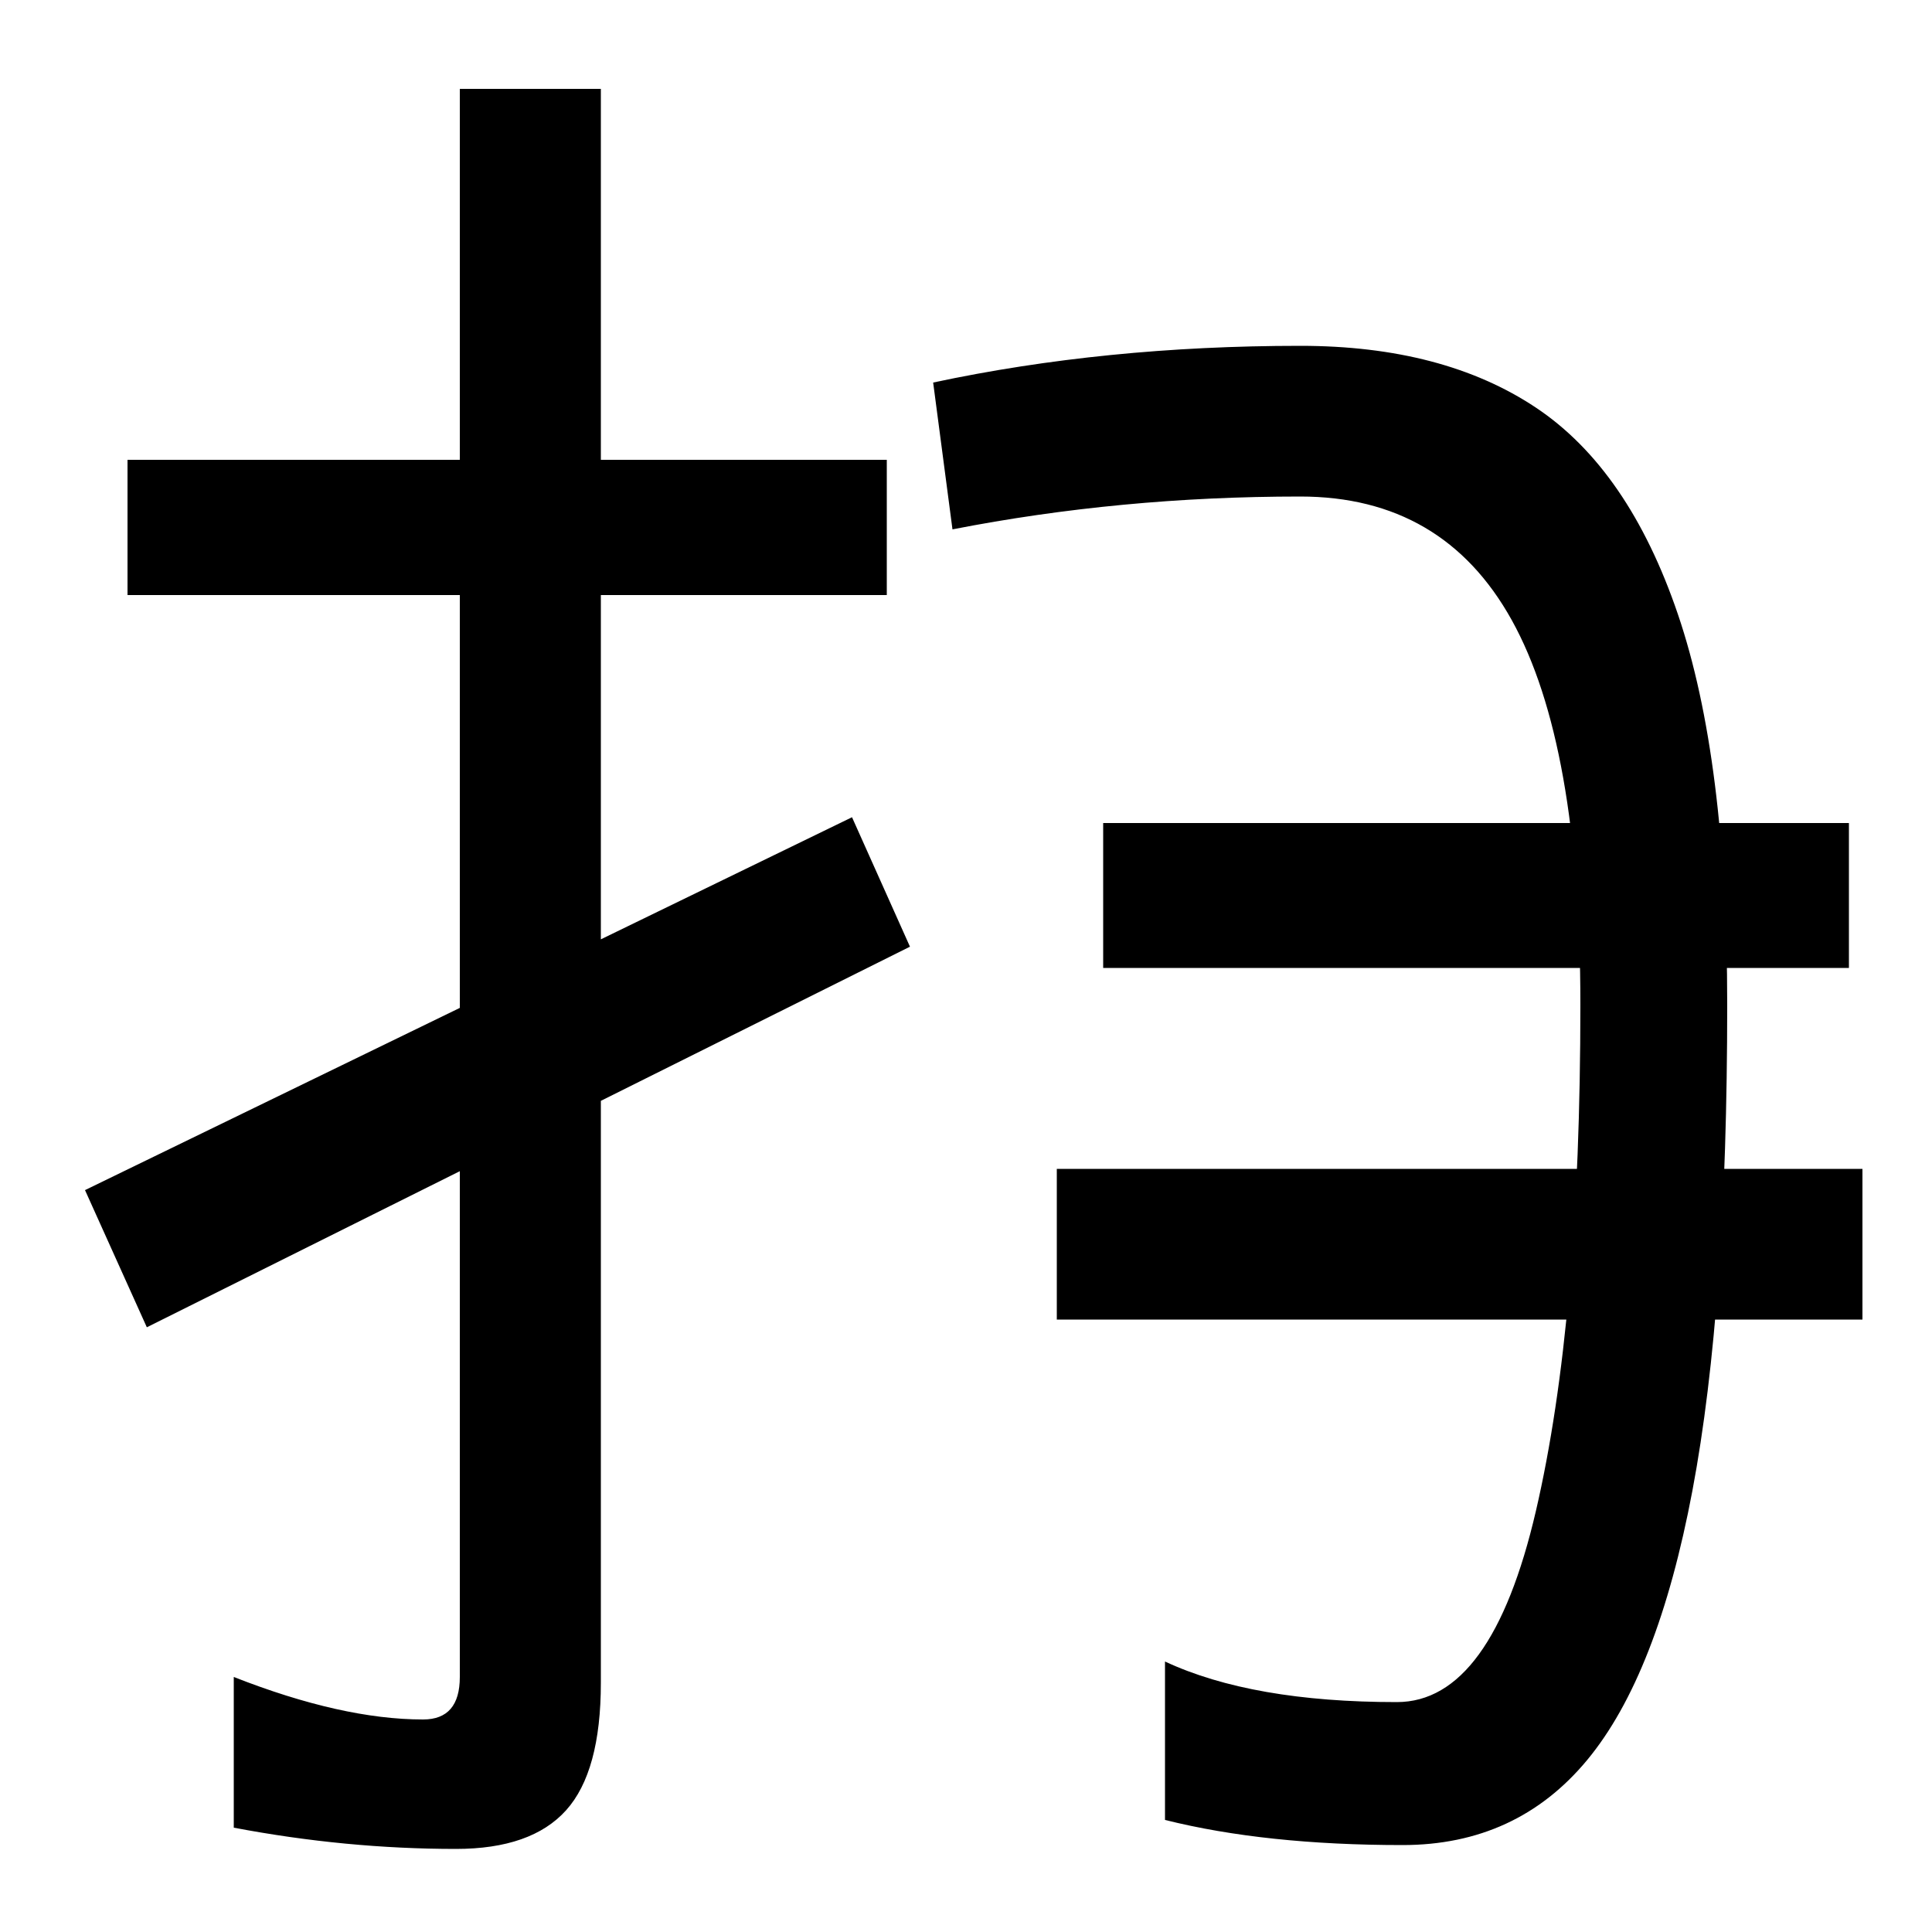 <svg xmlns="http://www.w3.org/2000/svg" width="1000" height="1000"><path d="M236 -77Q275 -77 293.0 -57.0Q311 -37 311 9V834H238V12Q238 -10 219 -10Q177 -10 121 12V-66Q179 -77 236 -77ZM66 572H459V642H66ZM471 390 441 457 44 264 76 193ZM493 606Q580 623 673 623Q747 623 782.5 559.0Q818 495 818 360Q818 197 795.0 98.0Q772 -1 723 -1Q648 -1 603 20V-62Q655 -75 726 -75Q785 -75 821.5 -31.0Q858 13 876.0 108.5Q894 204 894 360Q894 487 868.5 562.0Q843 637 795.0 669.0Q747 701 673 701Q572 701 483 682ZM571 454V379H957V454ZM547 275V197H964V275Z" transform="translate(0, 880) scale(1,-1)" /></svg>